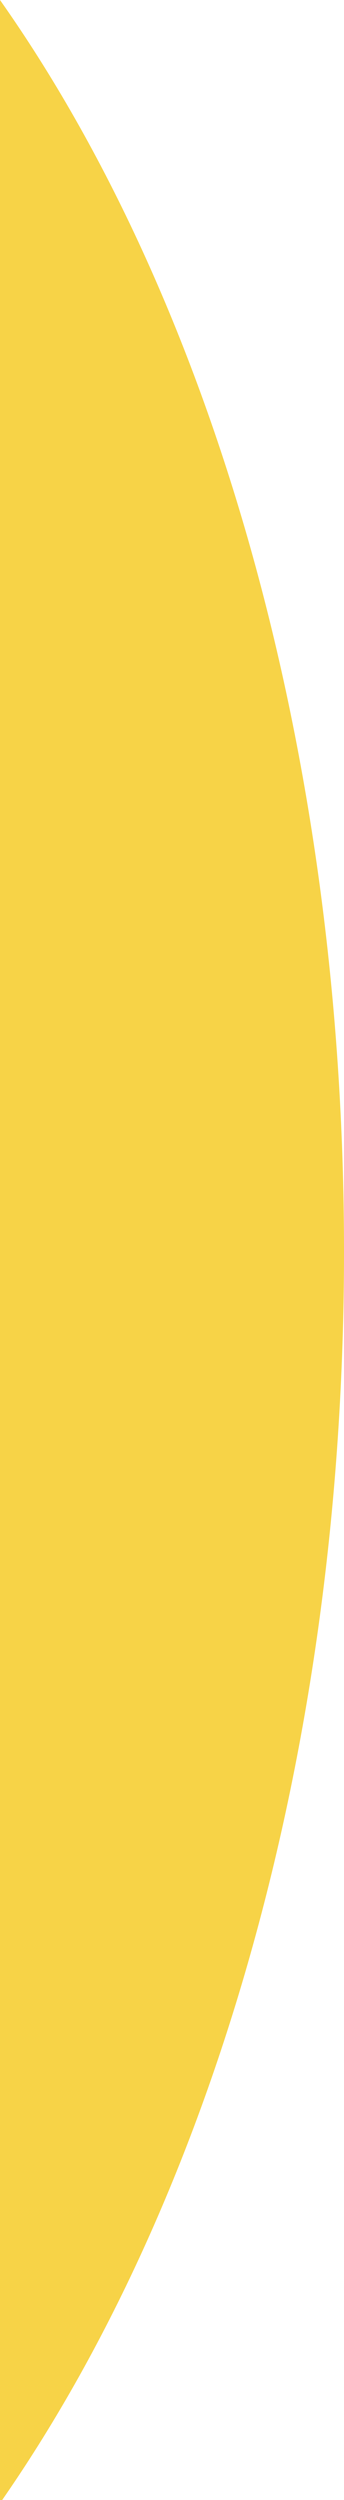 <?xml version="1.0" encoding="utf-8"?>
<!-- Generator: Adobe Illustrator 23.0.4, SVG Export Plug-In . SVG Version: 6.00 Build 0)  -->
<svg version="1.1" id="Layer_1" xmlns="http://www.w3.org/2000/svg" xmlns:xlink="http://www.w3.org/1999/xlink" x="0px" y="0px"
	 viewBox="0 0 11 79.9" style="enable-background:new 0 0 11 79.9;" xml:space="preserve">
<style type="text/css">
	.st0{fill:#F7D347;}
</style>
<path class="st0" d="M11,40c0,16.1-4.3,30.4-11,40V0C6.7,9.5,11,23.9,11,40z"/>
</svg>
